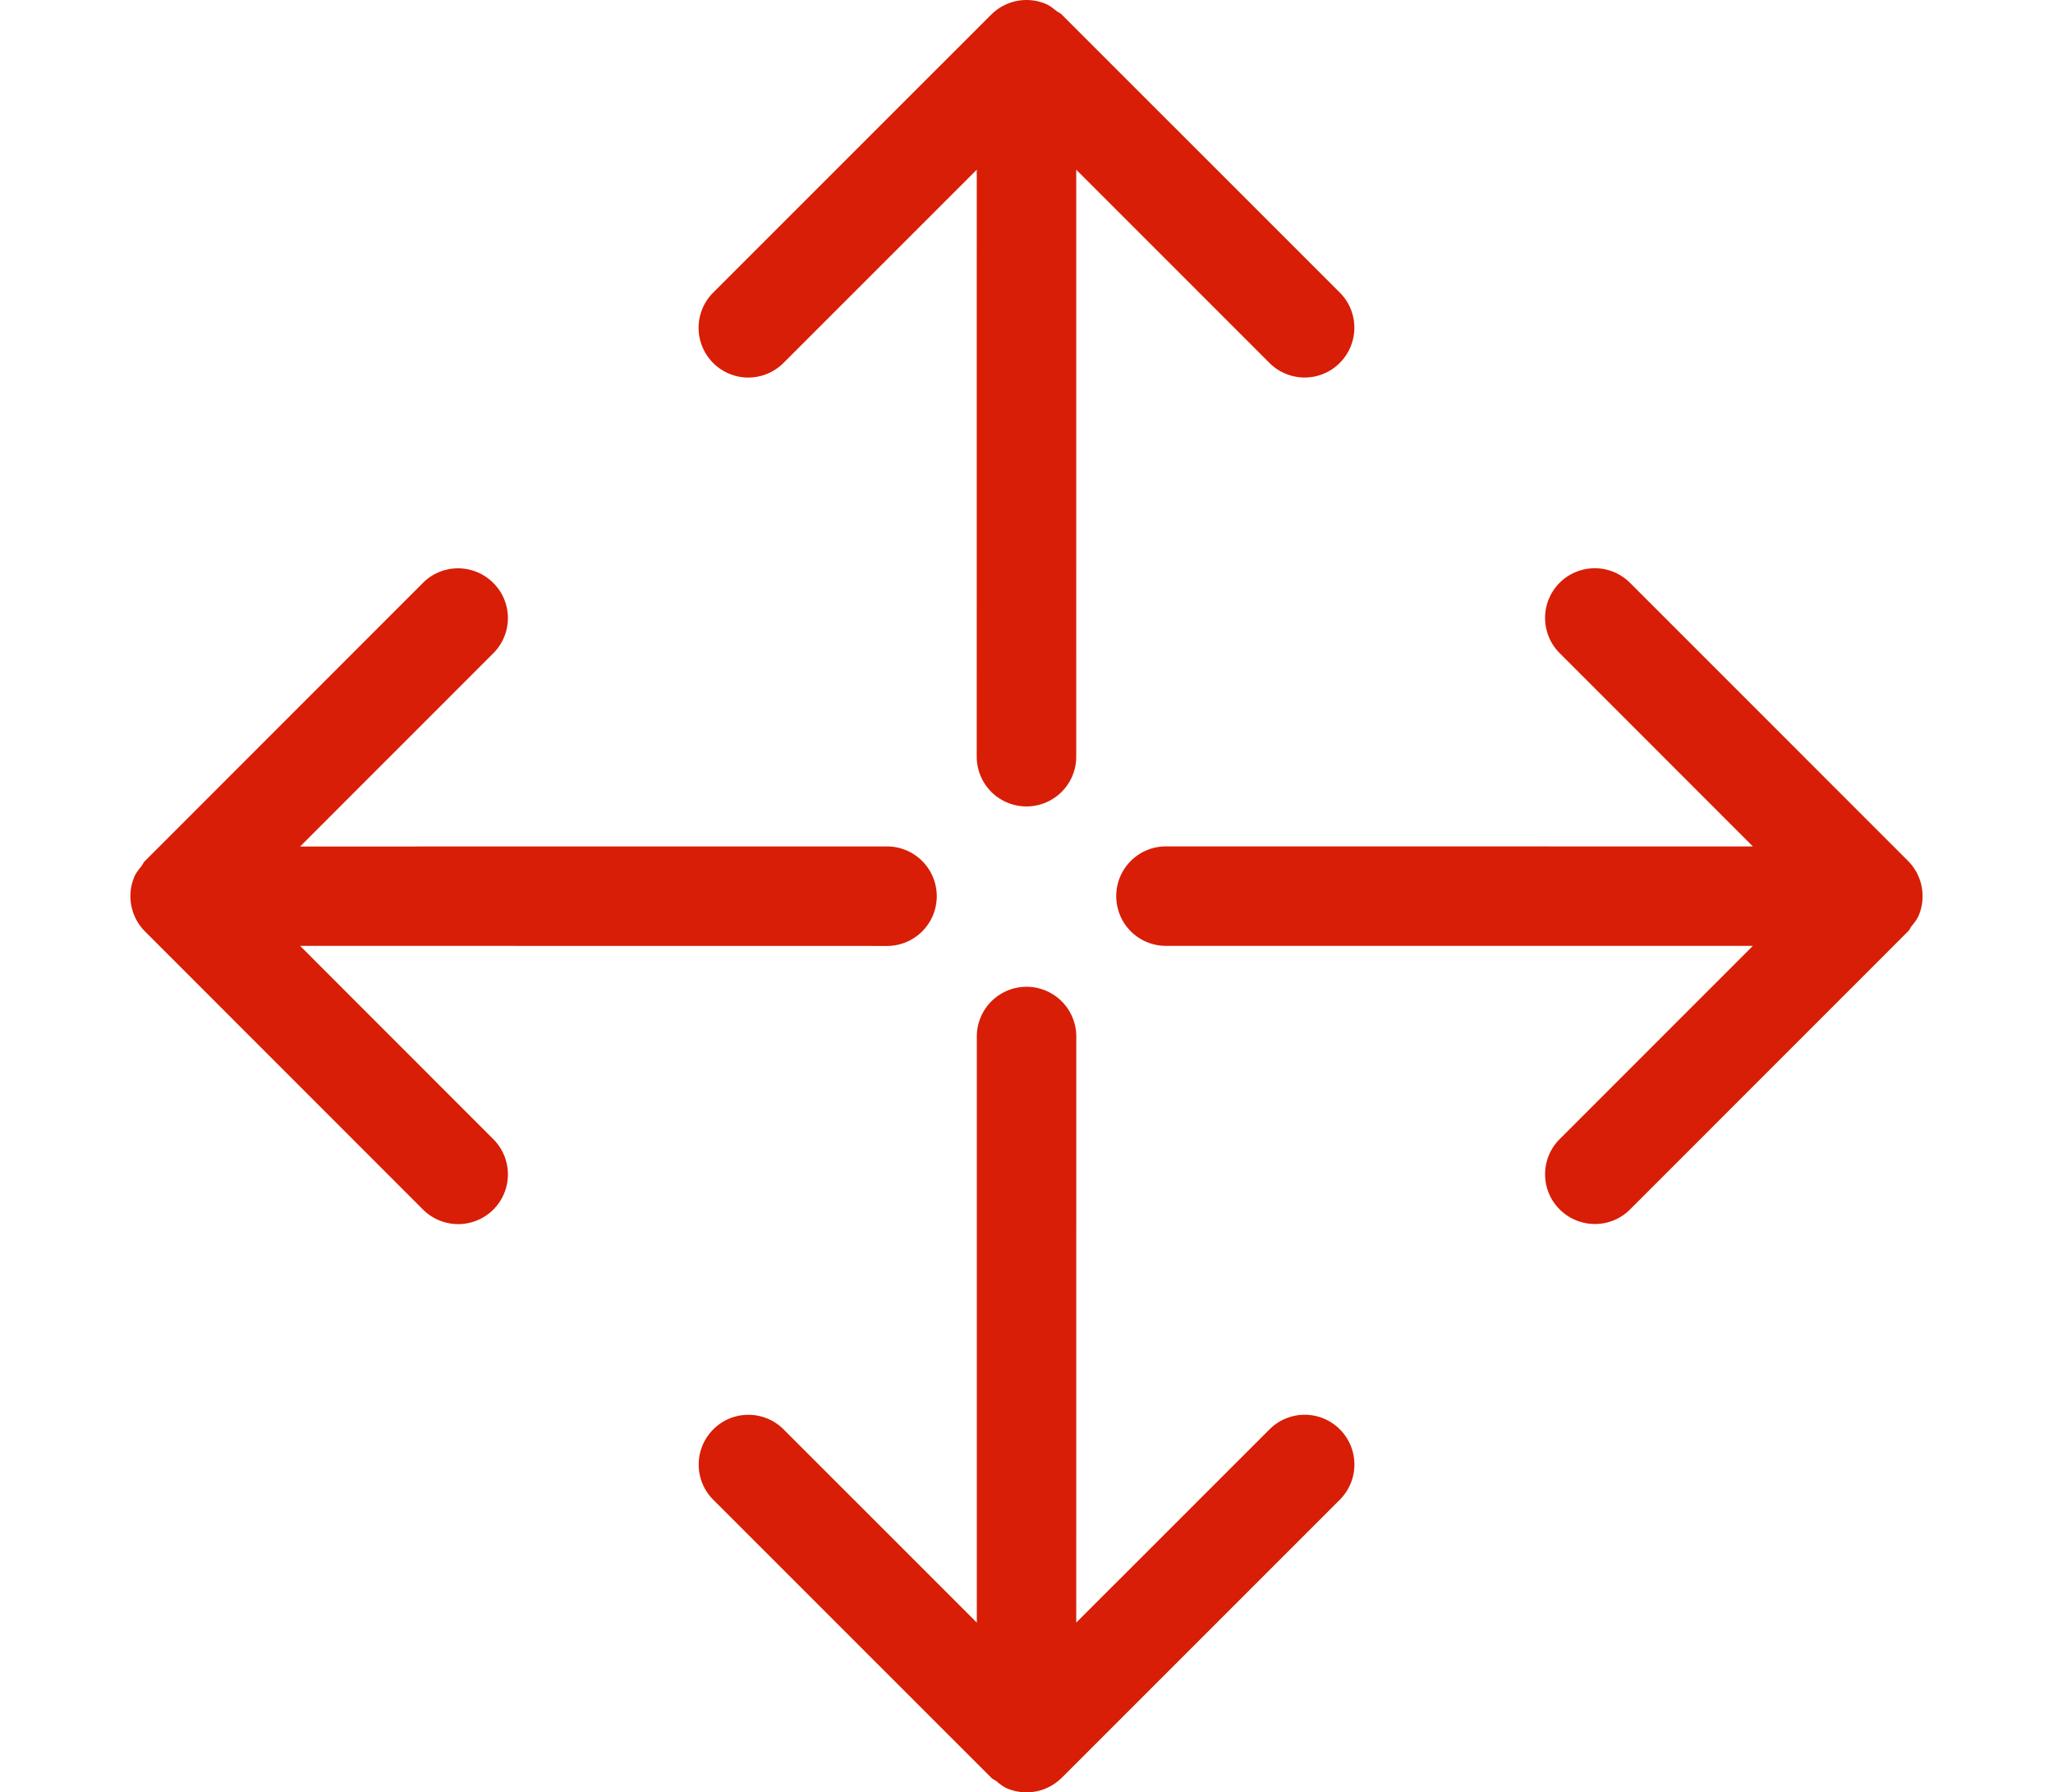 <?xml version="1.0" standalone="no"?><!DOCTYPE svg PUBLIC "-//W3C//DTD SVG 1.1//EN" "http://www.w3.org/Graphics/SVG/1.1/DTD/svg11.dtd"><svg t="1543396821976" class="icon" style="" viewBox="0 0 1173 1024" version="1.1" xmlns="http://www.w3.org/2000/svg" p-id="8871" xmlns:xlink="http://www.w3.org/1999/xlink" width="229.102" height="200"><defs><style type="text/css"></style></defs><path d="M569.272 1017.6c-0.922-0.691-1.997-1.05-2.816-1.869l-158.95-158.92c-11.085-11.09-11.059-29.087 0.051-40.197 11.034-11.085 29.03-11.085 40.141 0l110.413 110.413v-335.391a28.421 28.421 0 0 1 56.832 0.031l-0.026 335.36 110.438-110.413a28.39 28.39 0 0 1 40.166-0.026 28.431 28.431 0 0 1 0 40.218l-158.925 158.92s-0.051 0.031-0.077 0.031a28.488 28.488 0 0 1-9.114 6.067 28.493 28.493 0 0 1-21.811 0c-2.406-0.998-4.378-2.632-6.323-4.224z m34.483-1011.226c0.922 0.691 1.997 1.05 2.816 1.894l158.95 158.899c11.11 11.08 11.059 29.082-0.051 40.192-11.034 11.085-29.03 11.085-40.141 0l-110.413-110.408V432.333a28.416 28.416 0 0 1-28.442 28.39 28.416 28.416 0 0 1-28.416-28.416l0.026-335.36L447.647 207.36a28.39 28.39 0 0 1-40.166 0.026 28.421 28.421 0 0 1 0-40.212l158.925-158.899s0.051-0.051 0.077-0.051a28.18 28.18 0 0 1 9.139-6.047 28.431 28.431 0 0 1 21.786 0c2.401 0.998 4.372 2.632 6.349 4.198z m488.371 522.854c-0.691 0.922-1.05 1.997-1.894 2.816L931.328 690.995c-11.08 11.085-29.082 11.059-40.192-0.051-11.11-11.034-11.11-29.036 0-40.146l110.392-110.408h-335.36a28.396 28.396 0 0 1-28.396-28.416c0-15.693 12.698-28.416 28.396-28.416l335.36 0.026-110.392-110.438a28.416 28.416 0 0 1-0.051-40.166 28.457 28.457 0 0 1 40.238 0l158.899 158.925s0.051 0.051 0.051 0.077a27.802 27.802 0 0 1 6.047 9.114 28.493 28.493 0 0 1 0 21.811c-0.993 2.406-2.632 4.372-4.193 6.323z m-1011.251-34.458c0.691-0.922 1.05-1.997 1.894-2.816L241.669 333.005c11.085-11.11 29.082-11.059 40.192 0.051 11.11 11.034 11.11 29.036 0 40.146l-110.387 110.408 335.36-0.026a28.416 28.416 0 0 1 28.39 28.442 28.416 28.416 0 0 1-28.39 28.416l-335.36-0.051 110.387 110.438a28.447 28.447 0 0 1 0.051 40.192 28.462 28.462 0 0 1-40.243 0L82.77 532.07l-0.051-0.051a27.684 27.684 0 0 1-6.042-9.139 28.431 28.431 0 0 1 0-21.786c0.998-2.406 2.637-4.378 4.198-6.323z" p-id="8872" fill="#d81e06"></path></svg>